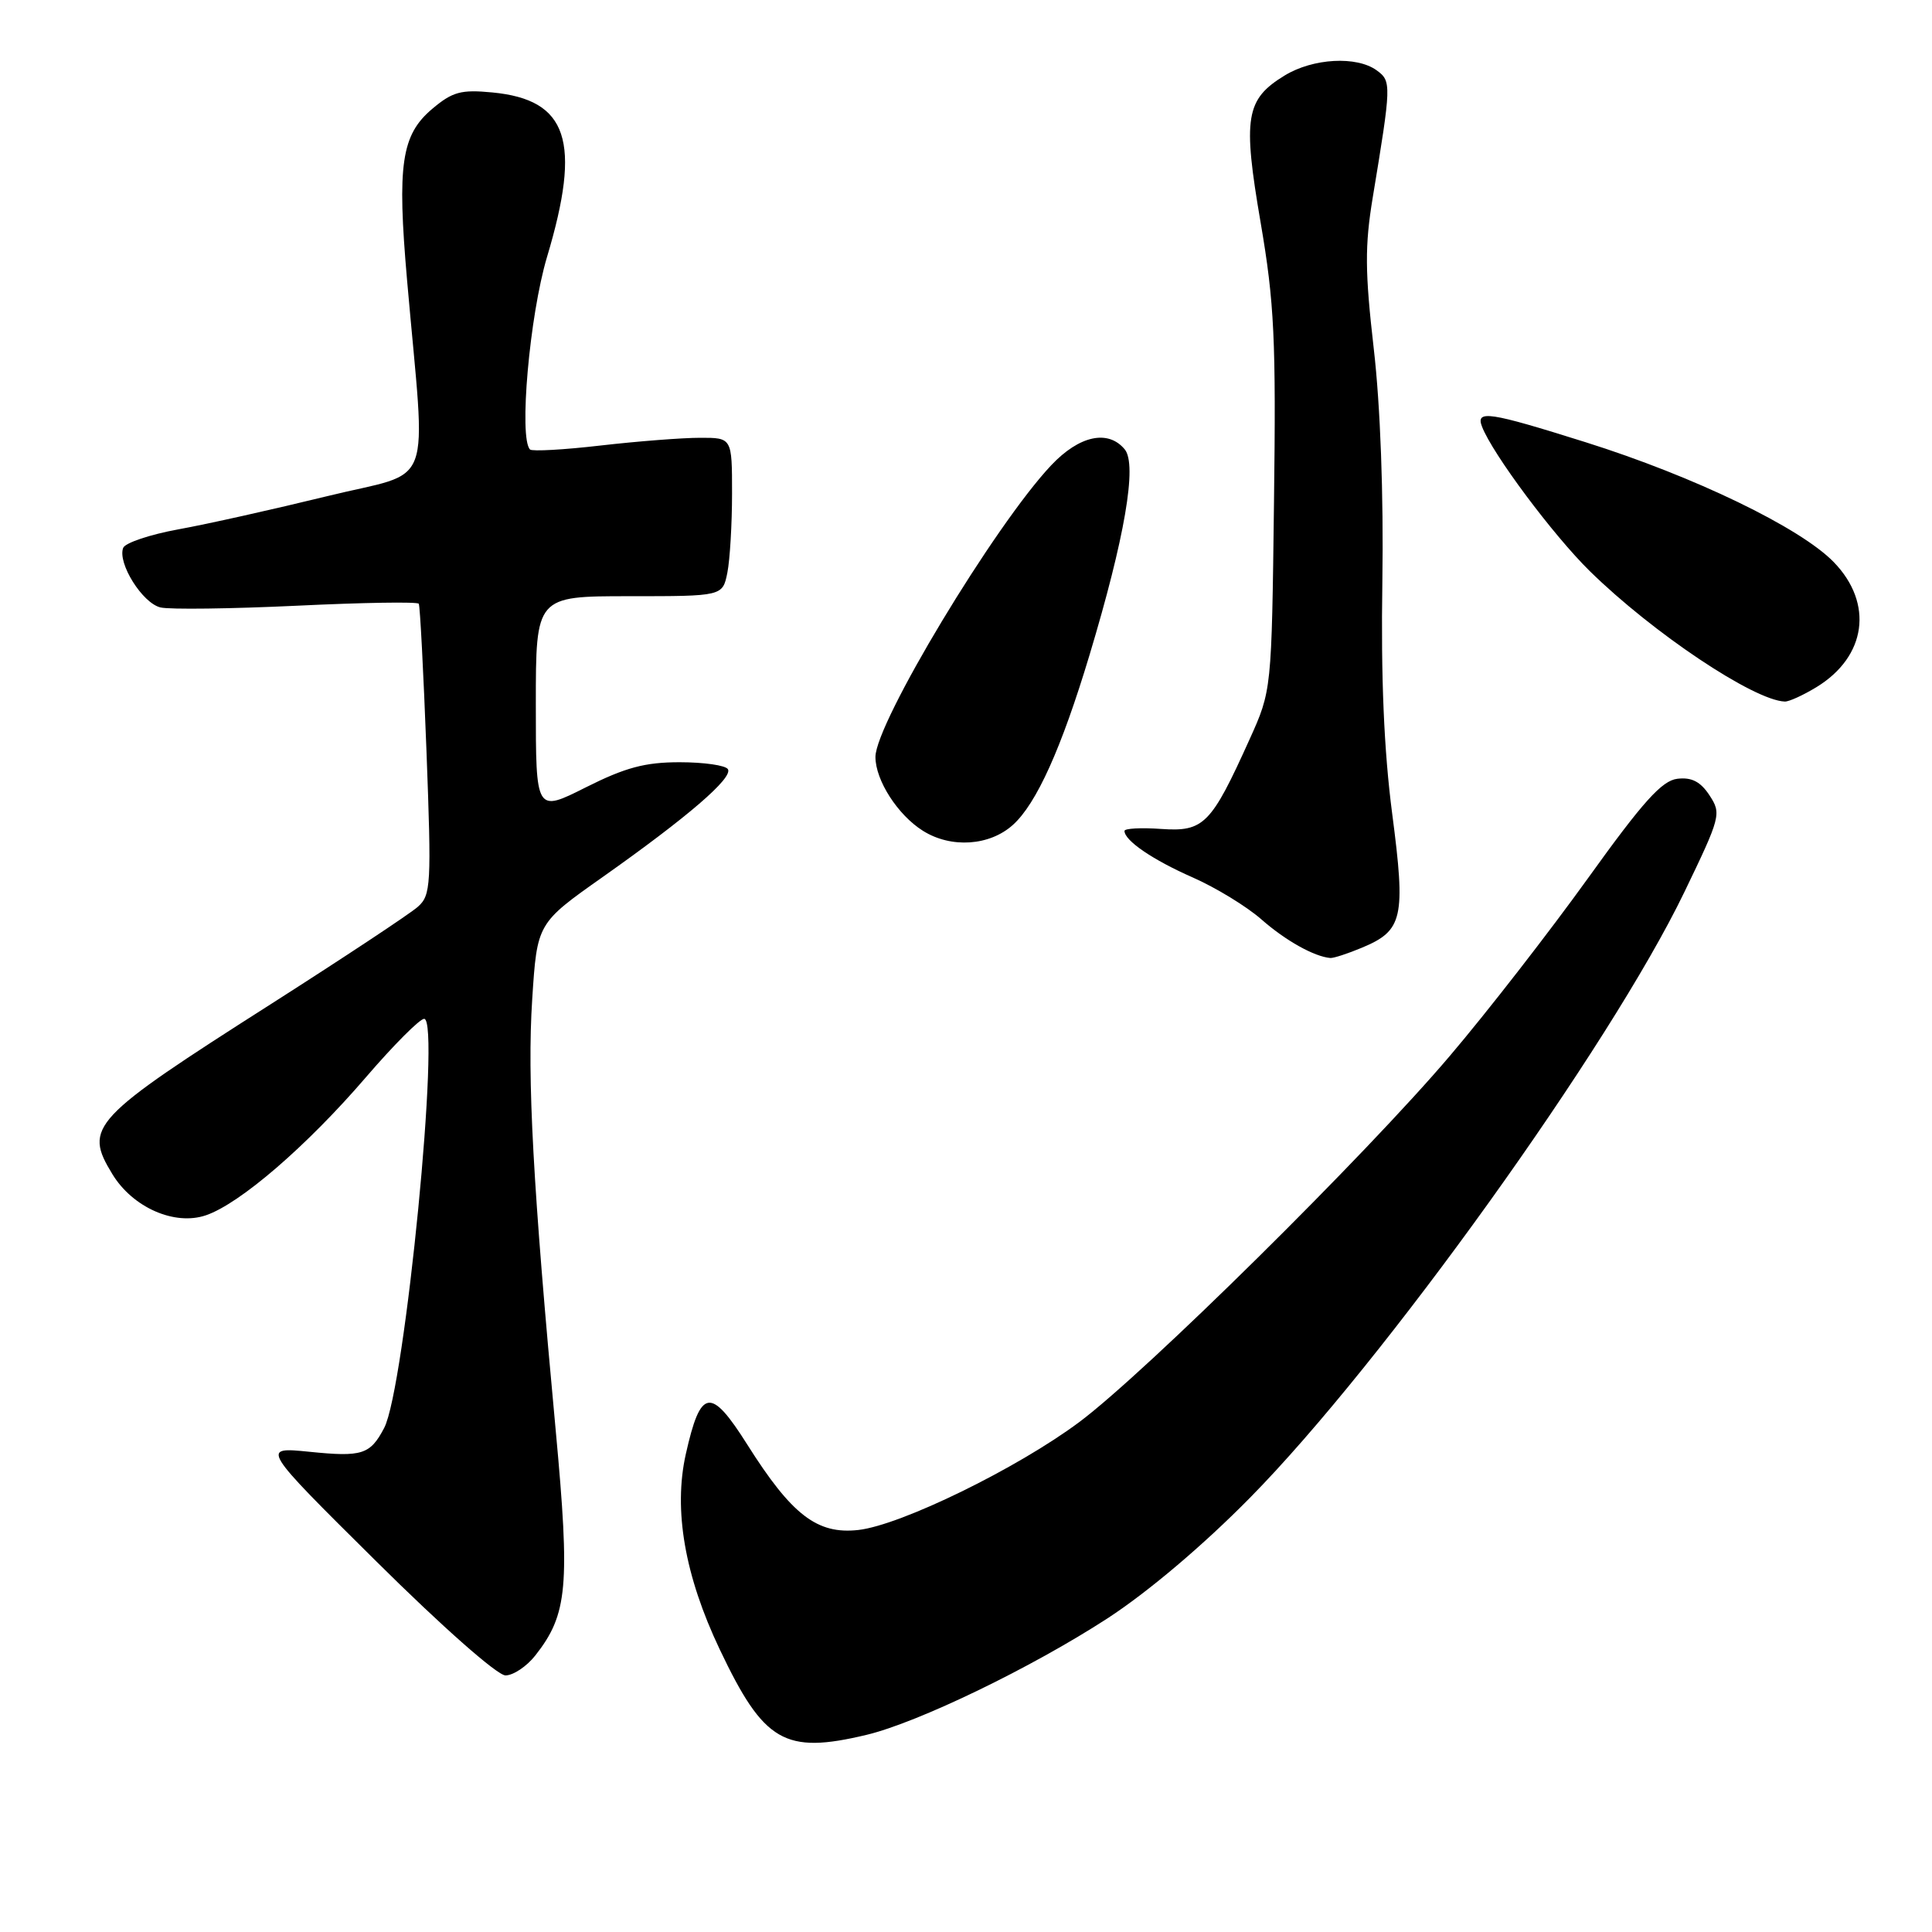 <?xml version="1.0" encoding="UTF-8" standalone="no"?>
<!DOCTYPE svg PUBLIC "-//W3C//DTD SVG 1.1//EN" "http://www.w3.org/Graphics/SVG/1.1/DTD/svg11.dtd" >
<svg xmlns="http://www.w3.org/2000/svg" xmlns:xlink="http://www.w3.org/1999/xlink" version="1.1" viewBox="0 0 256 256">
 <g >
 <path fill="currentColor"
d=" M 114.81 229.88 C 121.67 228.24 136.71 220.96 146.75 214.44 C 152.11 210.95 159.42 204.77 165.63 198.46 C 183.18 180.67 213.36 138.59 223.18 118.22 C 228.00 108.23 228.11 107.81 226.52 105.39 C 225.33 103.57 224.15 102.97 222.27 103.19 C 220.21 103.43 217.71 106.21 210.40 116.39 C 205.30 123.48 197.09 134.06 192.13 139.89 C 181.00 153.02 151.75 181.91 143.00 188.44 C 134.76 194.58 119.38 202.09 113.74 202.73 C 108.28 203.34 104.92 200.76 99.01 191.40 C 94.16 183.72 92.83 183.93 90.87 192.69 C 89.22 200.08 90.73 208.80 95.37 218.56 C 101.22 230.87 103.96 232.47 114.81 229.88 Z  M 70.93 219.36 C 75.22 213.91 75.55 210.22 73.64 189.59 C 70.61 157.08 69.84 142.88 70.52 132.42 C 71.17 122.34 71.17 122.34 79.86 116.21 C 91.13 108.25 97.16 103.06 96.45 101.92 C 96.14 101.41 93.26 101.00 90.06 101.00 C 85.46 101.00 82.86 101.70 77.62 104.33 C 71.00 107.66 71.00 107.66 71.00 93.33 C 71.00 79.00 71.00 79.00 83.38 79.00 C 95.75 79.00 95.75 79.00 96.38 75.88 C 96.72 74.16 97.00 69.43 97.00 65.38 C 97.00 58.00 97.00 58.00 92.75 58.01 C 90.41 58.01 84.50 58.47 79.61 59.03 C 74.72 59.60 70.50 59.83 70.23 59.56 C 68.73 58.06 70.17 41.80 72.48 34.06 C 77.08 18.70 75.26 13.21 65.24 12.25 C 61.10 11.85 59.96 12.16 57.29 14.41 C 53.18 17.87 52.60 21.78 53.94 37.14 C 56.44 65.79 57.78 62.19 43.29 65.76 C 36.26 67.48 27.42 69.46 23.64 70.14 C 19.87 70.83 16.58 71.93 16.32 72.60 C 15.55 74.62 18.88 79.93 21.27 80.49 C 22.50 80.78 30.63 80.67 39.35 80.26 C 48.06 79.84 55.33 79.72 55.49 80.00 C 55.66 80.28 56.11 89.05 56.51 99.50 C 57.18 117.29 57.11 118.61 55.36 120.16 C 54.34 121.07 45.62 126.84 36.00 132.98 C 12.03 148.26 11.06 149.30 14.89 155.58 C 17.58 160.00 23.14 162.45 27.29 161.03 C 31.80 159.49 40.65 151.86 48.48 142.75 C 52.14 138.49 55.62 135.00 56.20 135.00 C 58.44 135.00 53.65 184.00 50.90 189.22 C 49.05 192.74 47.98 193.08 41.02 192.37 C 34.55 191.72 34.55 191.72 49.83 206.86 C 58.62 215.58 65.90 222.00 66.98 222.00 C 68.01 222.00 69.79 220.81 70.93 219.36 Z  M 180.45 125.58 C 185.90 123.31 186.28 121.64 184.47 107.80 C 183.38 99.44 182.97 89.77 183.17 77.05 C 183.34 65.61 182.91 53.78 182.03 46.20 C 180.86 36.01 180.84 32.57 181.89 26.20 C 184.37 11.20 184.39 10.76 182.43 9.33 C 179.78 7.39 173.98 7.71 170.23 10.00 C 165.05 13.16 164.65 15.56 167.04 29.49 C 168.86 40.12 169.09 44.97 168.81 66.61 C 168.50 91.50 168.50 91.50 165.56 98.00 C 160.48 109.25 159.51 110.23 153.87 109.84 C 151.19 109.65 149.00 109.77 149.00 110.10 C 149.00 111.38 152.75 113.94 158.05 116.27 C 161.11 117.62 165.21 120.12 167.16 121.84 C 170.36 124.65 174.15 126.76 176.28 126.94 C 176.71 126.97 178.59 126.36 180.45 125.58 Z  M 134.23 109.29 C 137.34 106.48 140.64 99.17 144.35 86.85 C 149.04 71.27 150.71 61.56 149.03 59.54 C 146.83 56.88 143.01 57.71 139.29 61.65 C 131.79 69.60 116.01 95.80 116.00 100.30 C 116.00 103.39 118.96 108.00 122.30 110.09 C 126.03 112.43 131.14 112.09 134.23 109.29 Z  M 240.69 91.05 C 247.31 87.01 248.29 79.96 242.99 74.49 C 238.56 69.92 224.46 63.11 210.08 58.59 C 197.30 54.57 195.52 54.30 196.37 56.52 C 197.75 60.12 205.80 70.91 210.66 75.68 C 219.02 83.88 232.38 92.81 236.50 92.96 C 237.05 92.98 238.93 92.12 240.69 91.05 Z "/>
</g>
</svg>